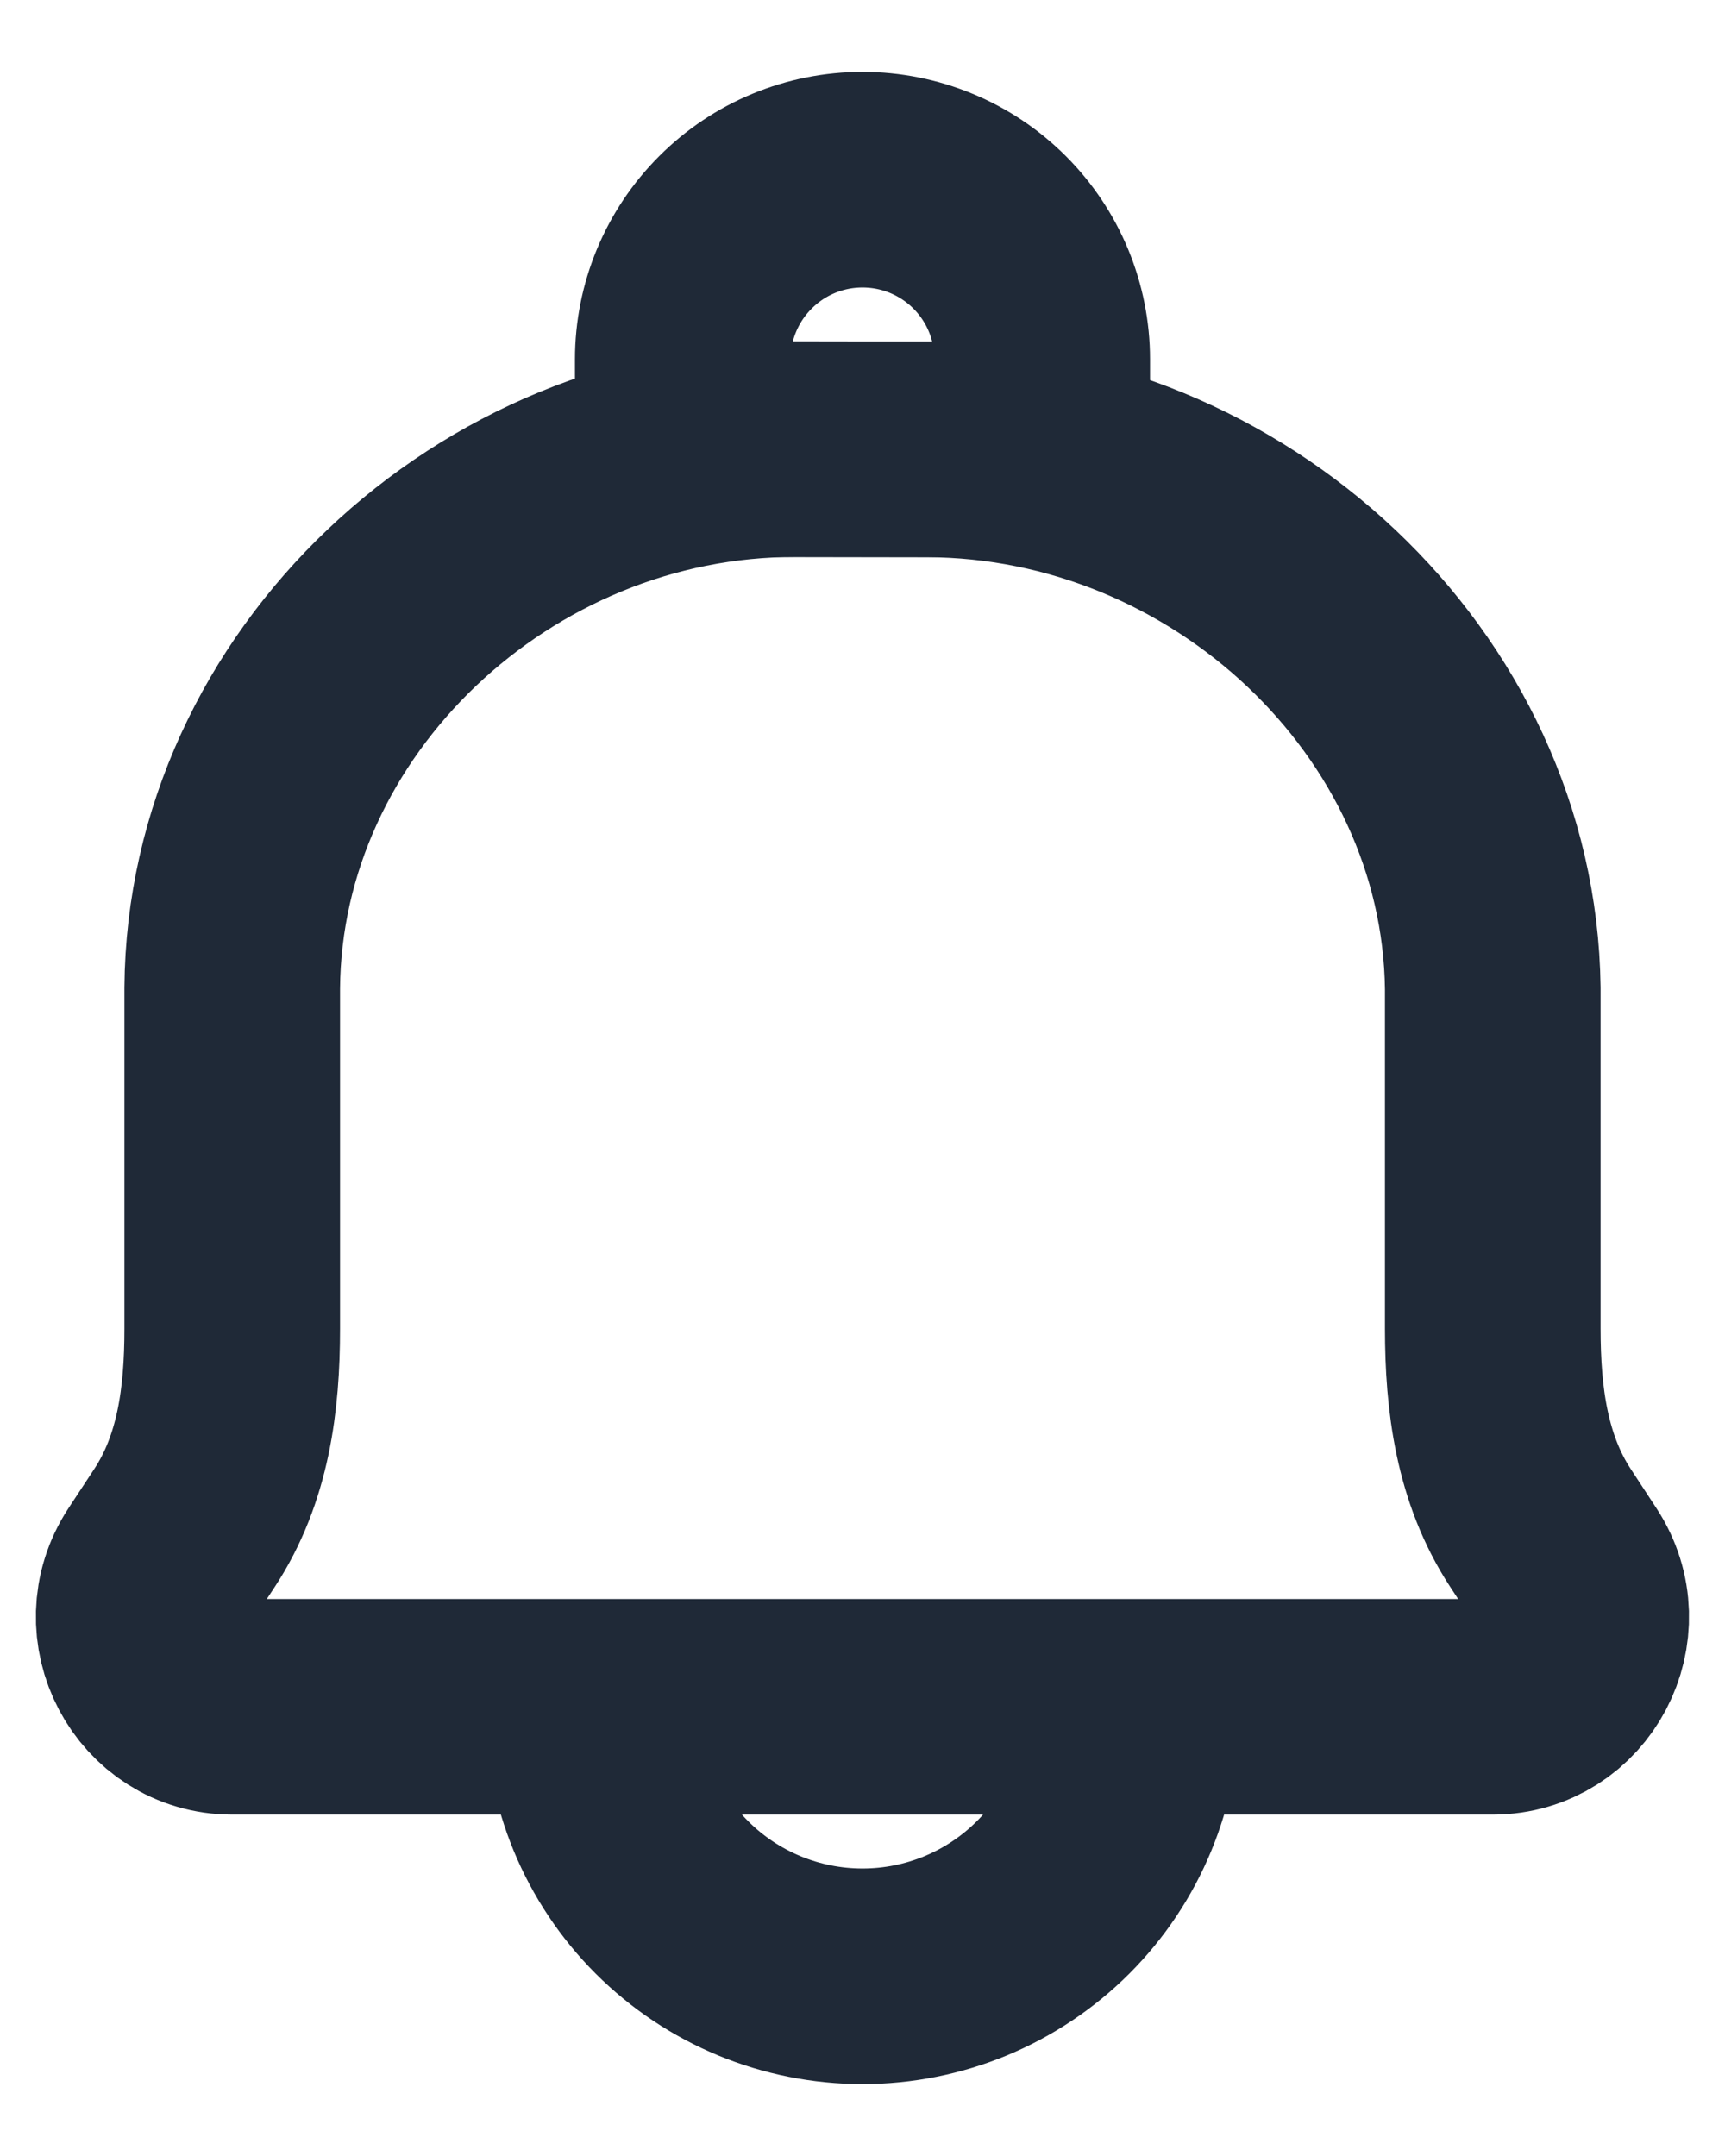 <svg width="16" height="20" viewBox="0 0 16 20" fill="none" xmlns="http://www.w3.org/2000/svg">
<path d="M10.5 15.833C10.5 16.496 10.237 17.132 9.768 17.601C9.299 18.07 8.663 18.333 8 18.333C7.337 18.333 6.701 18.07 6.232 17.601C5.763 17.132 5.5 16.496 5.5 15.833M8.601 4.169L7.379 4.167C4.592 4.16 2.173 6.424 2.154 9.167V12.325C2.154 12.983 2.071 13.626 1.712 14.173L1.472 14.538C1.108 15.092 1.5 15.833 2.154 15.833H13.846C14.5 15.833 14.891 15.092 14.527 14.538L14.288 14.173C13.93 13.626 13.846 12.982 13.846 12.324V9.168C13.812 6.424 11.387 4.176 8.601 4.169Z" stroke="#1F2937" stroke-width="2" stroke-linecap="round" stroke-linejoin="round"/>
<path d="M8 1.667C8.442 1.667 8.866 1.842 9.179 2.155C9.491 2.467 9.667 2.891 9.667 3.333V4.167H6.333V3.333C6.333 2.891 6.509 2.467 6.822 2.155C7.134 1.842 7.558 1.667 8 1.667Z" stroke="#1F2937" stroke-width="2" stroke-linecap="round" stroke-linejoin="round"/>
</svg>
